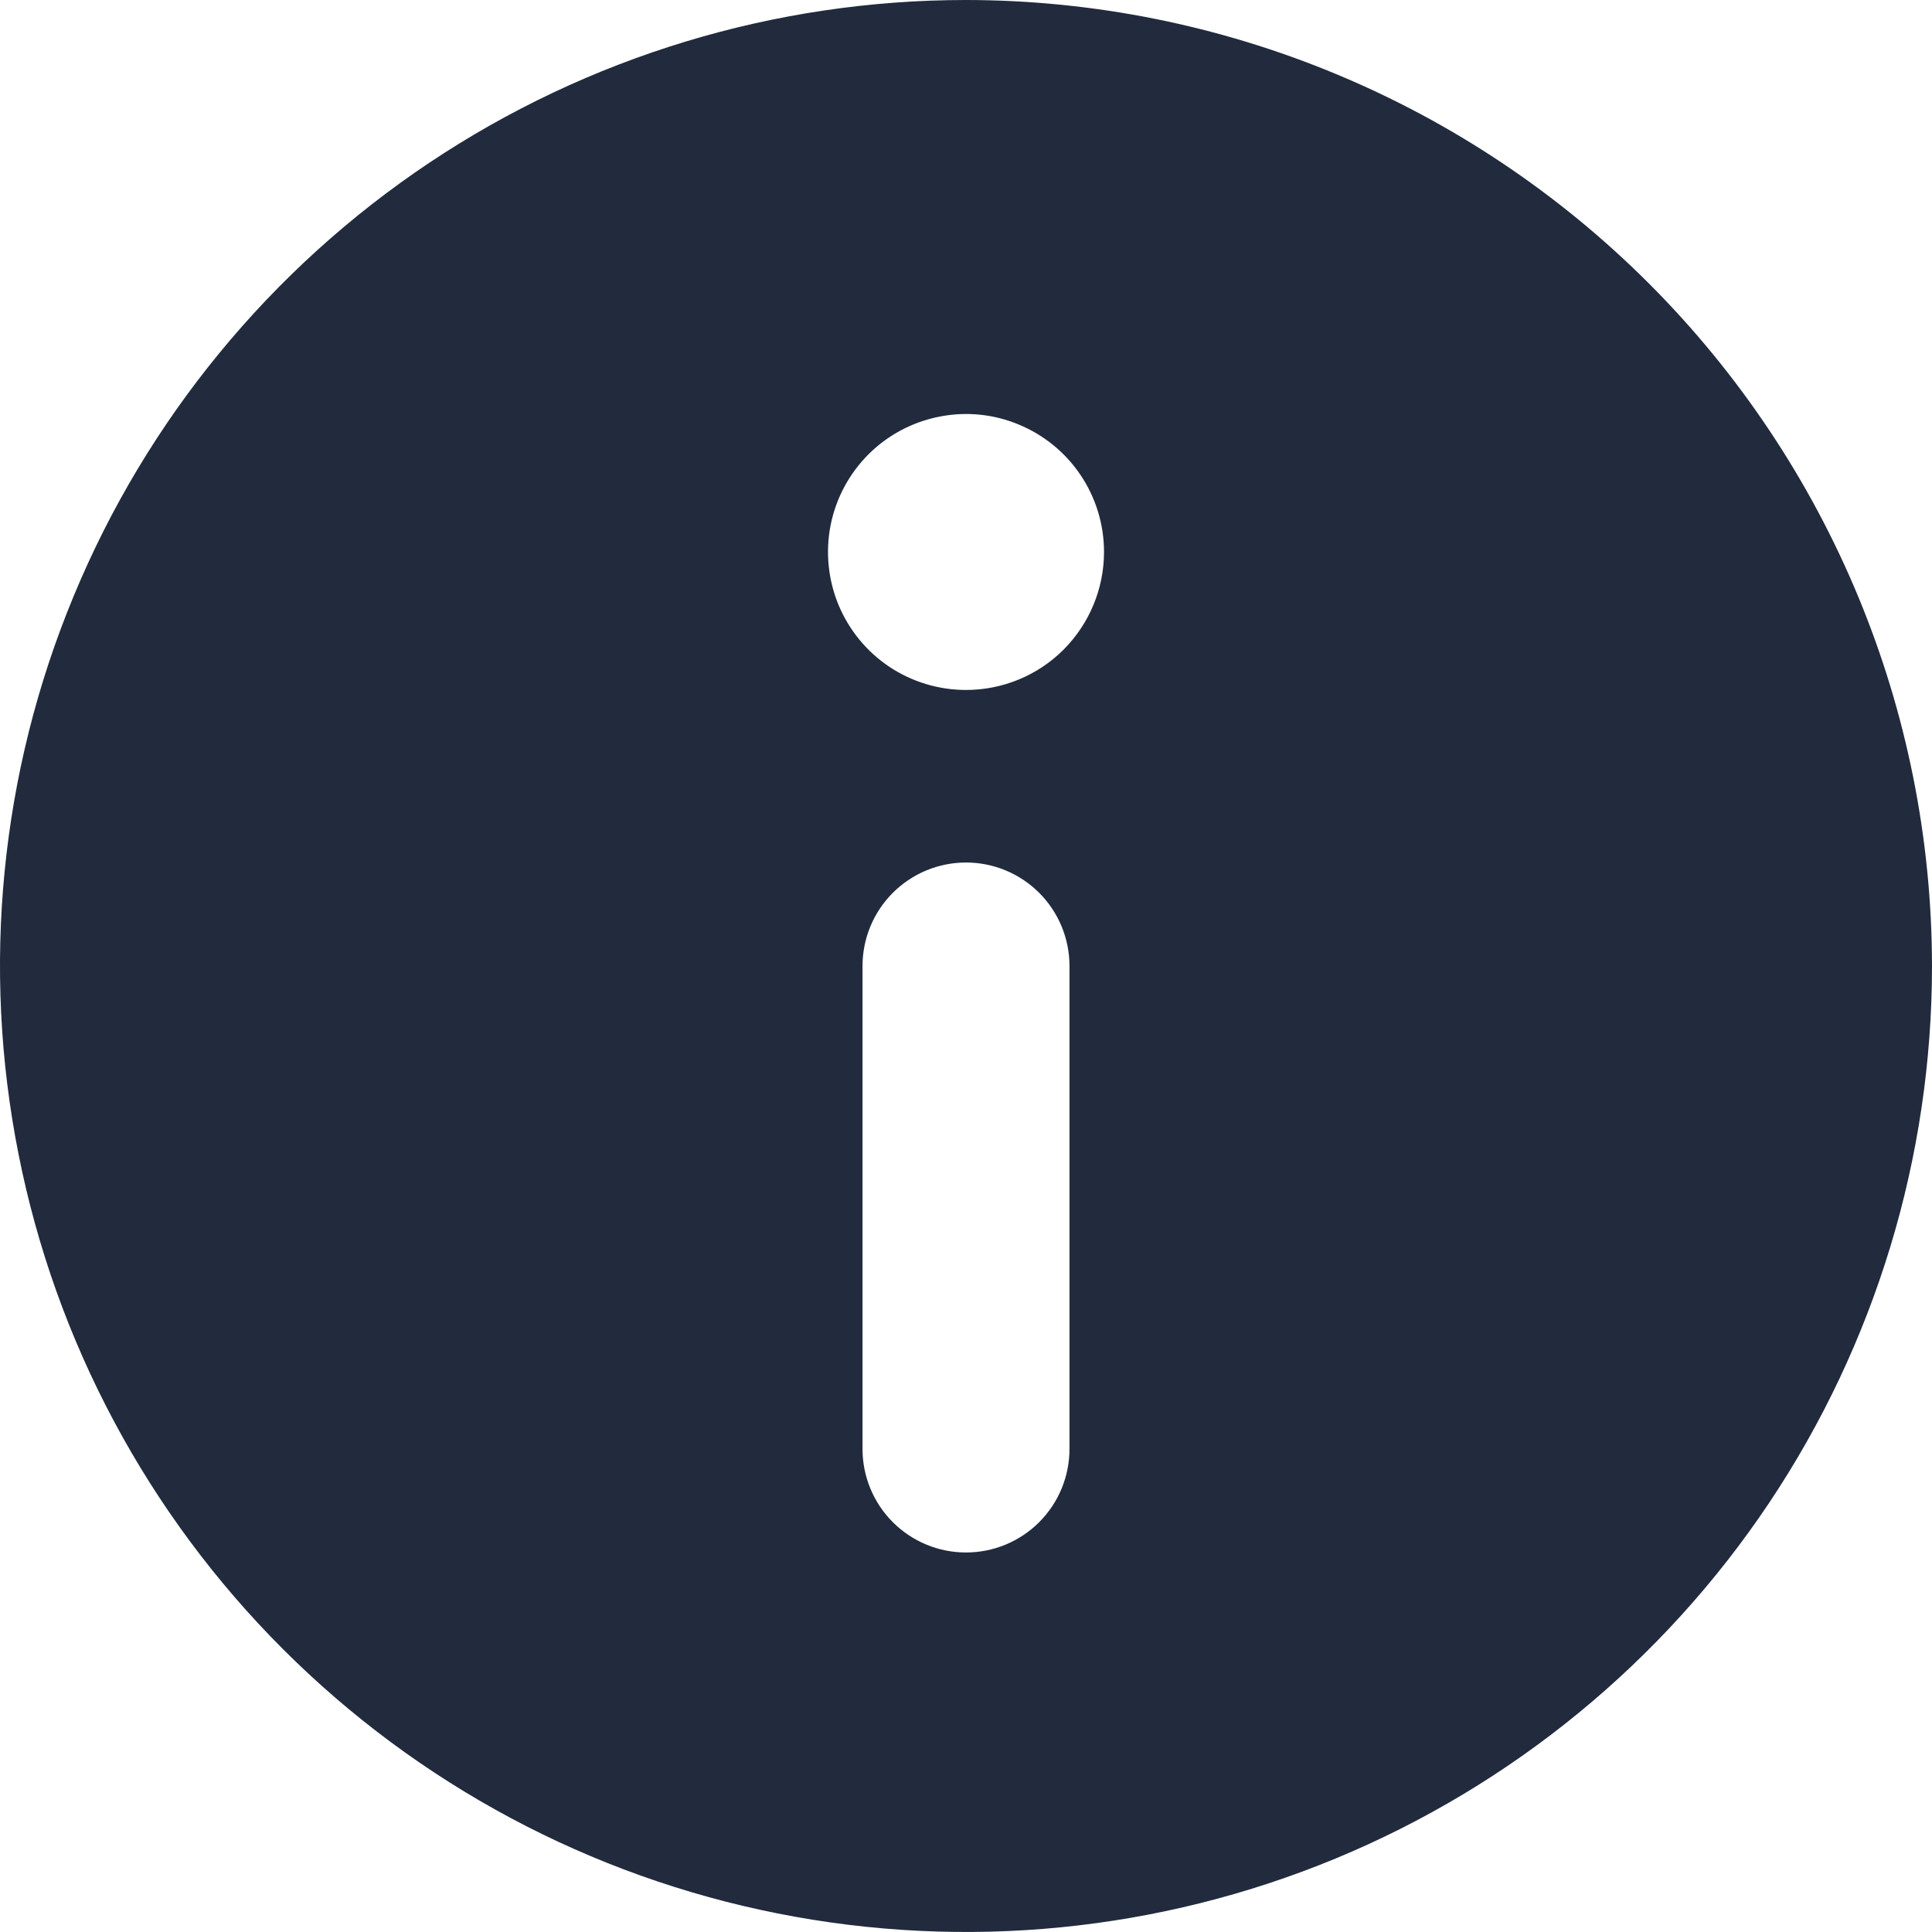 <svg width="16" height="16" viewBox="0 0 16 16" fill="none" xmlns="http://www.w3.org/2000/svg">
<g clip-path="url(#clip0_402_545)">
<path d="M8 0C6.418 0 4.871 0.469 3.555 1.348C2.24 2.227 1.214 3.477 0.609 4.939C0.003 6.4 -0.155 8.009 0.154 9.561C0.462 11.113 1.224 12.538 2.343 13.657C3.462 14.776 4.887 15.538 6.439 15.846C7.991 16.155 9.6 15.996 11.062 15.391C12.523 14.786 13.773 13.76 14.652 12.445C15.531 11.129 16 9.582 16 8C15.998 5.879 15.154 3.846 13.654 2.346C12.154 0.846 10.121 0.002 8 0V0ZM8.857 12C8.857 12.227 8.767 12.445 8.606 12.606C8.445 12.767 8.227 12.857 8 12.857C7.773 12.857 7.555 12.767 7.394 12.606C7.233 12.445 7.143 12.227 7.143 12V8C7.143 7.773 7.233 7.555 7.394 7.394C7.555 7.233 7.773 7.143 8 7.143C8.227 7.143 8.445 7.233 8.606 7.394C8.767 7.555 8.857 7.773 8.857 8V12ZM8 5.714C7.774 5.714 7.553 5.647 7.365 5.522C7.177 5.396 7.031 5.218 6.944 5.009C6.858 4.8 6.835 4.57 6.879 4.348C6.923 4.127 7.032 3.923 7.192 3.763C7.352 3.603 7.555 3.495 7.777 3.451C7.999 3.406 8.229 3.429 8.437 3.516C8.646 3.602 8.825 3.749 8.95 3.936C9.076 4.124 9.143 4.345 9.143 4.571C9.143 4.875 9.022 5.165 8.808 5.38C8.594 5.594 8.303 5.714 8 5.714Z" fill="#212B3D"/>
</g>
<defs>
<clipPath id="clip0_402_545">
<rect width="16" height="16" fill="white"/>
</clipPath>
</defs>
</svg>
